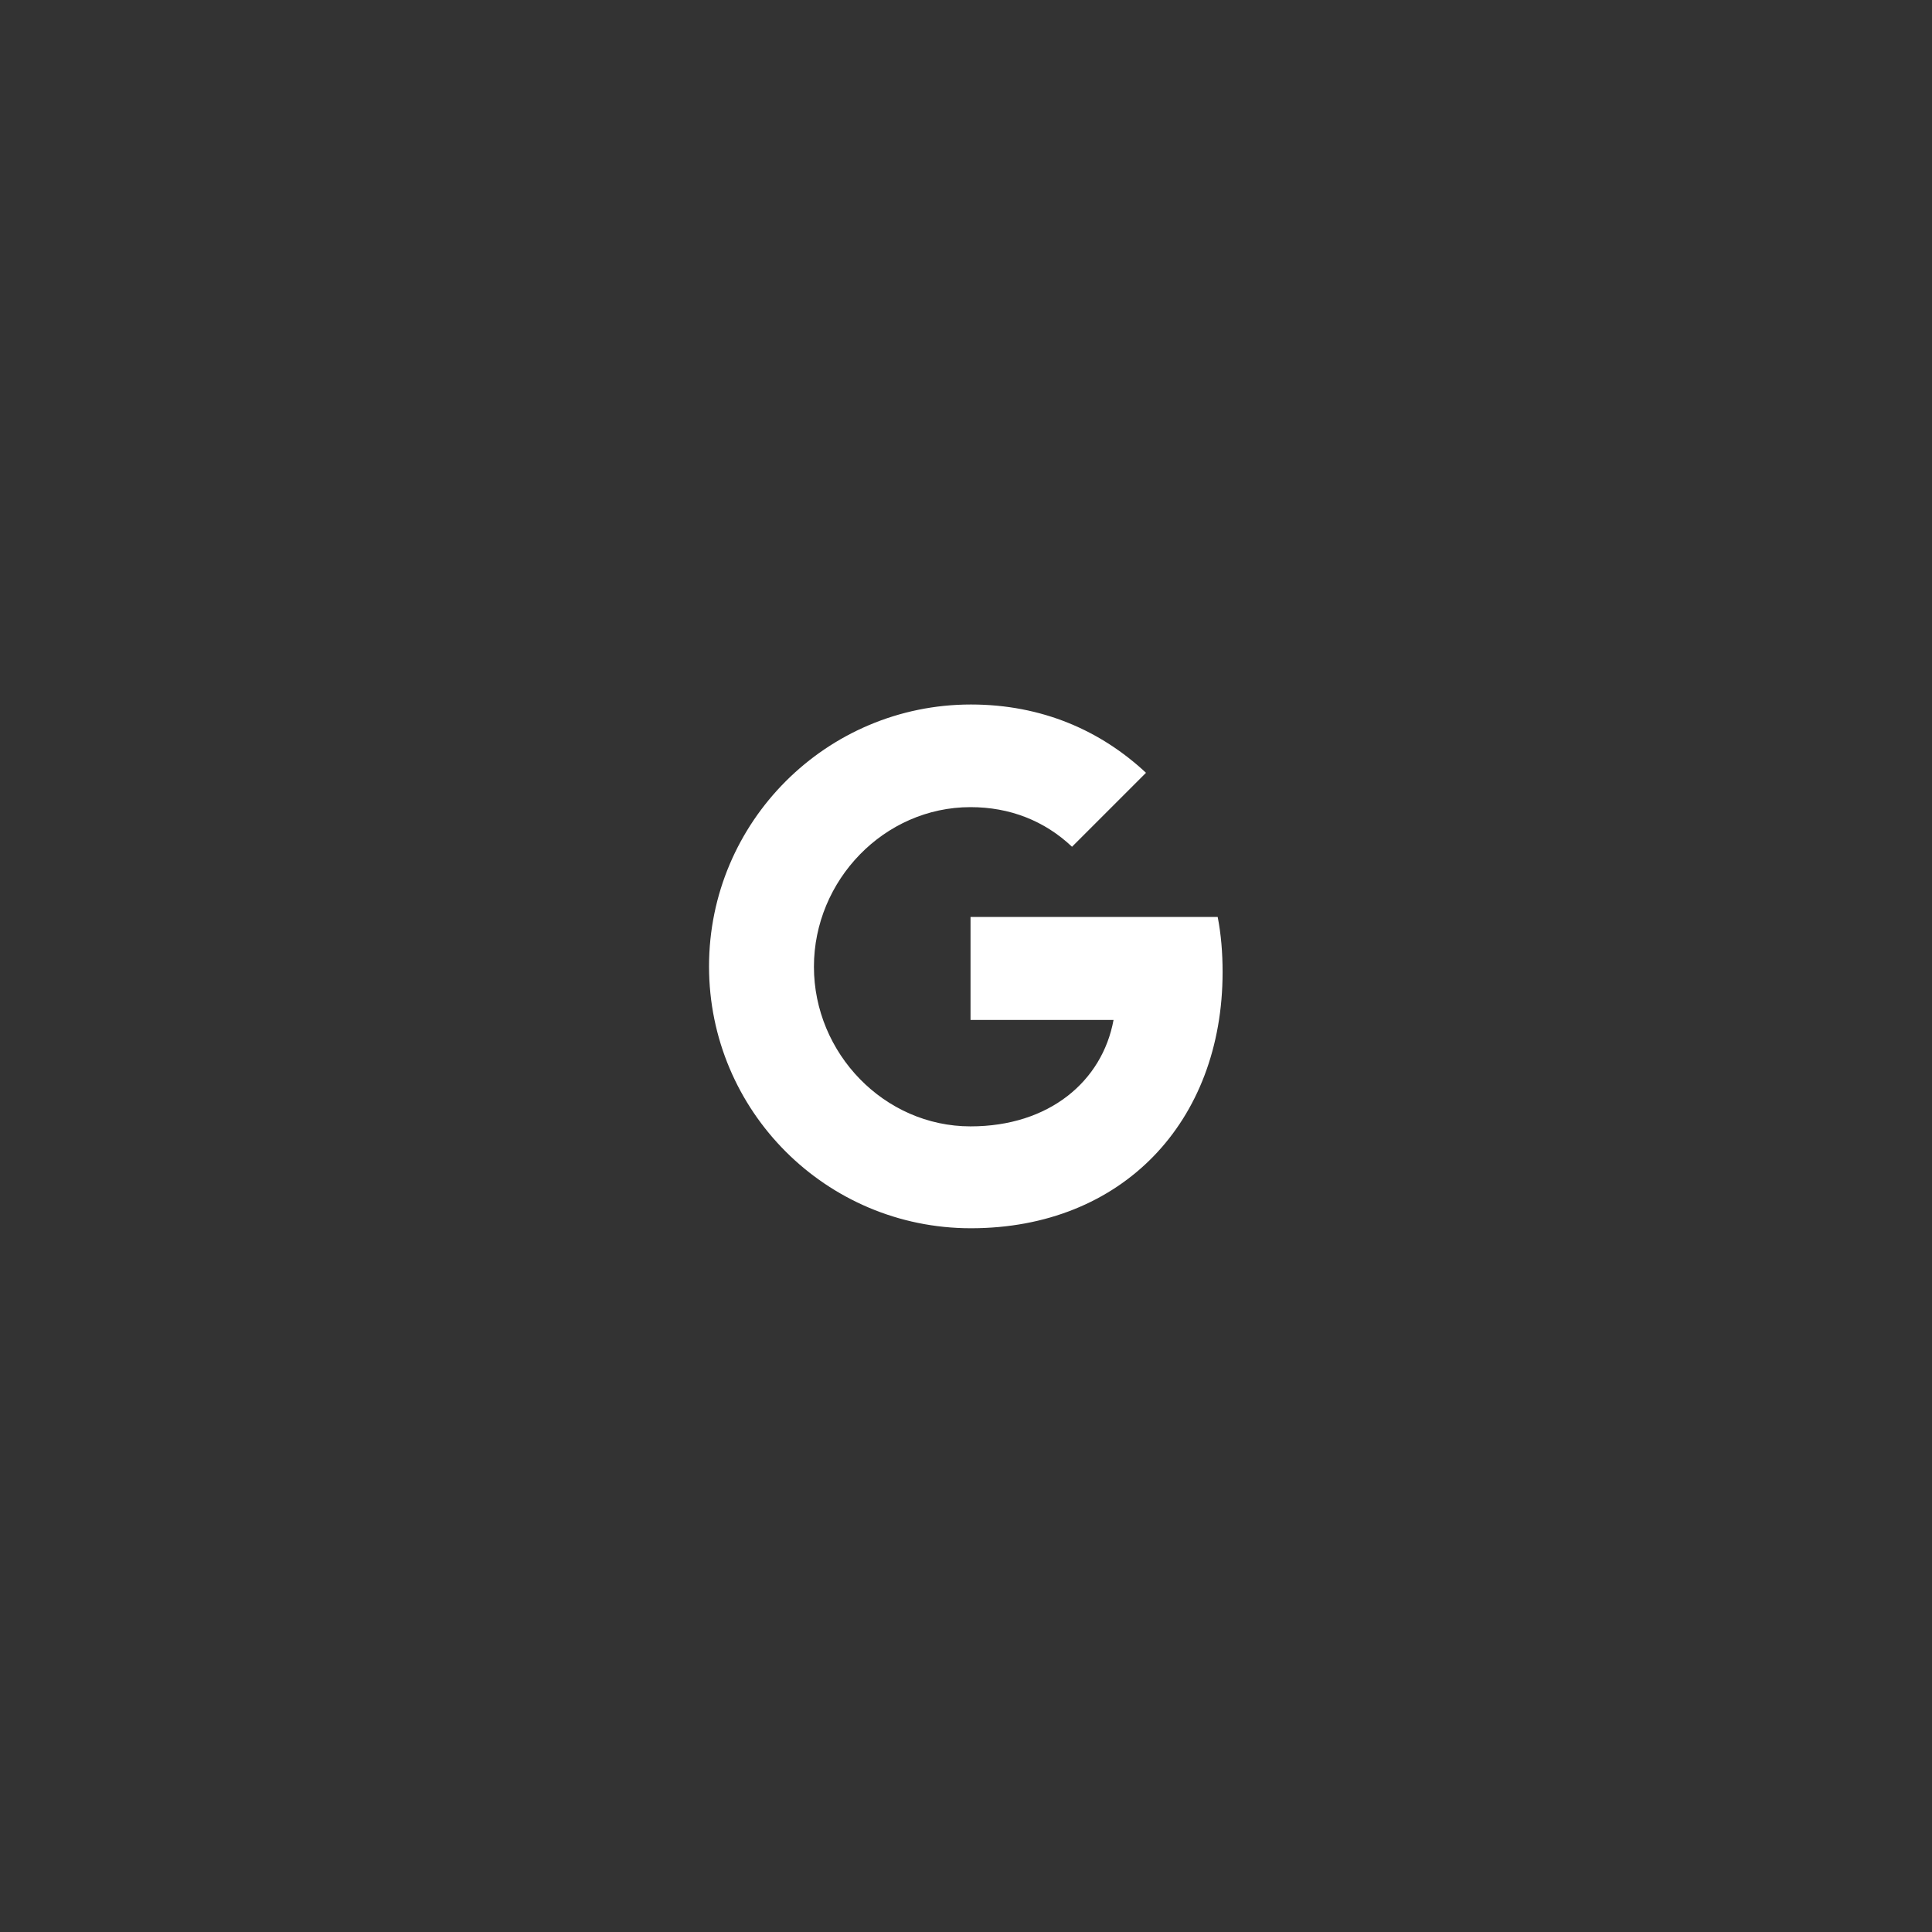 <?xml version="1.0" encoding="utf-8"?>
<!-- Generator: Adobe Illustrator 22.0.1, SVG Export Plug-In . SVG Version: 6.00 Build 0)  -->
<svg version="1.1" id="Google_alt" xmlns="http://www.w3.org/2000/svg" xmlns:xlink="http://www.w3.org/1999/xlink" x="0px" y="0px"
	 viewBox="0 0 512 512" style="enable-background:new 0 0 512 512;" xml:space="preserve">
<rect x="0" y="0" width="512" height="512" fill="#333333" stroke="none"/>
<style type="text/css">
	.st0{fill:#FFFFFF;}
</style>
<path class="st0" d="M322.7,243c0.9,4.6,1.3,9.5,1.3,14.6c0,39.7-26.6,67.9-66.7,67.9c-38.4,0-69.4-31.1-69.4-69.4
	s31.1-69.4,69.4-69.4c18.8,0,34.4,6.9,46.4,18.1l-19.6,19.6v0c-7.3-6.9-16.5-10.5-26.9-10.5c-22.9,0-41.5,19.4-41.5,42.3
	c0,22.9,18.6,42.3,41.5,42.3c20.8,0,34.9-11.9,37.9-28.2h-37.9V243H322.7L322.7,243z"/>
</svg>
